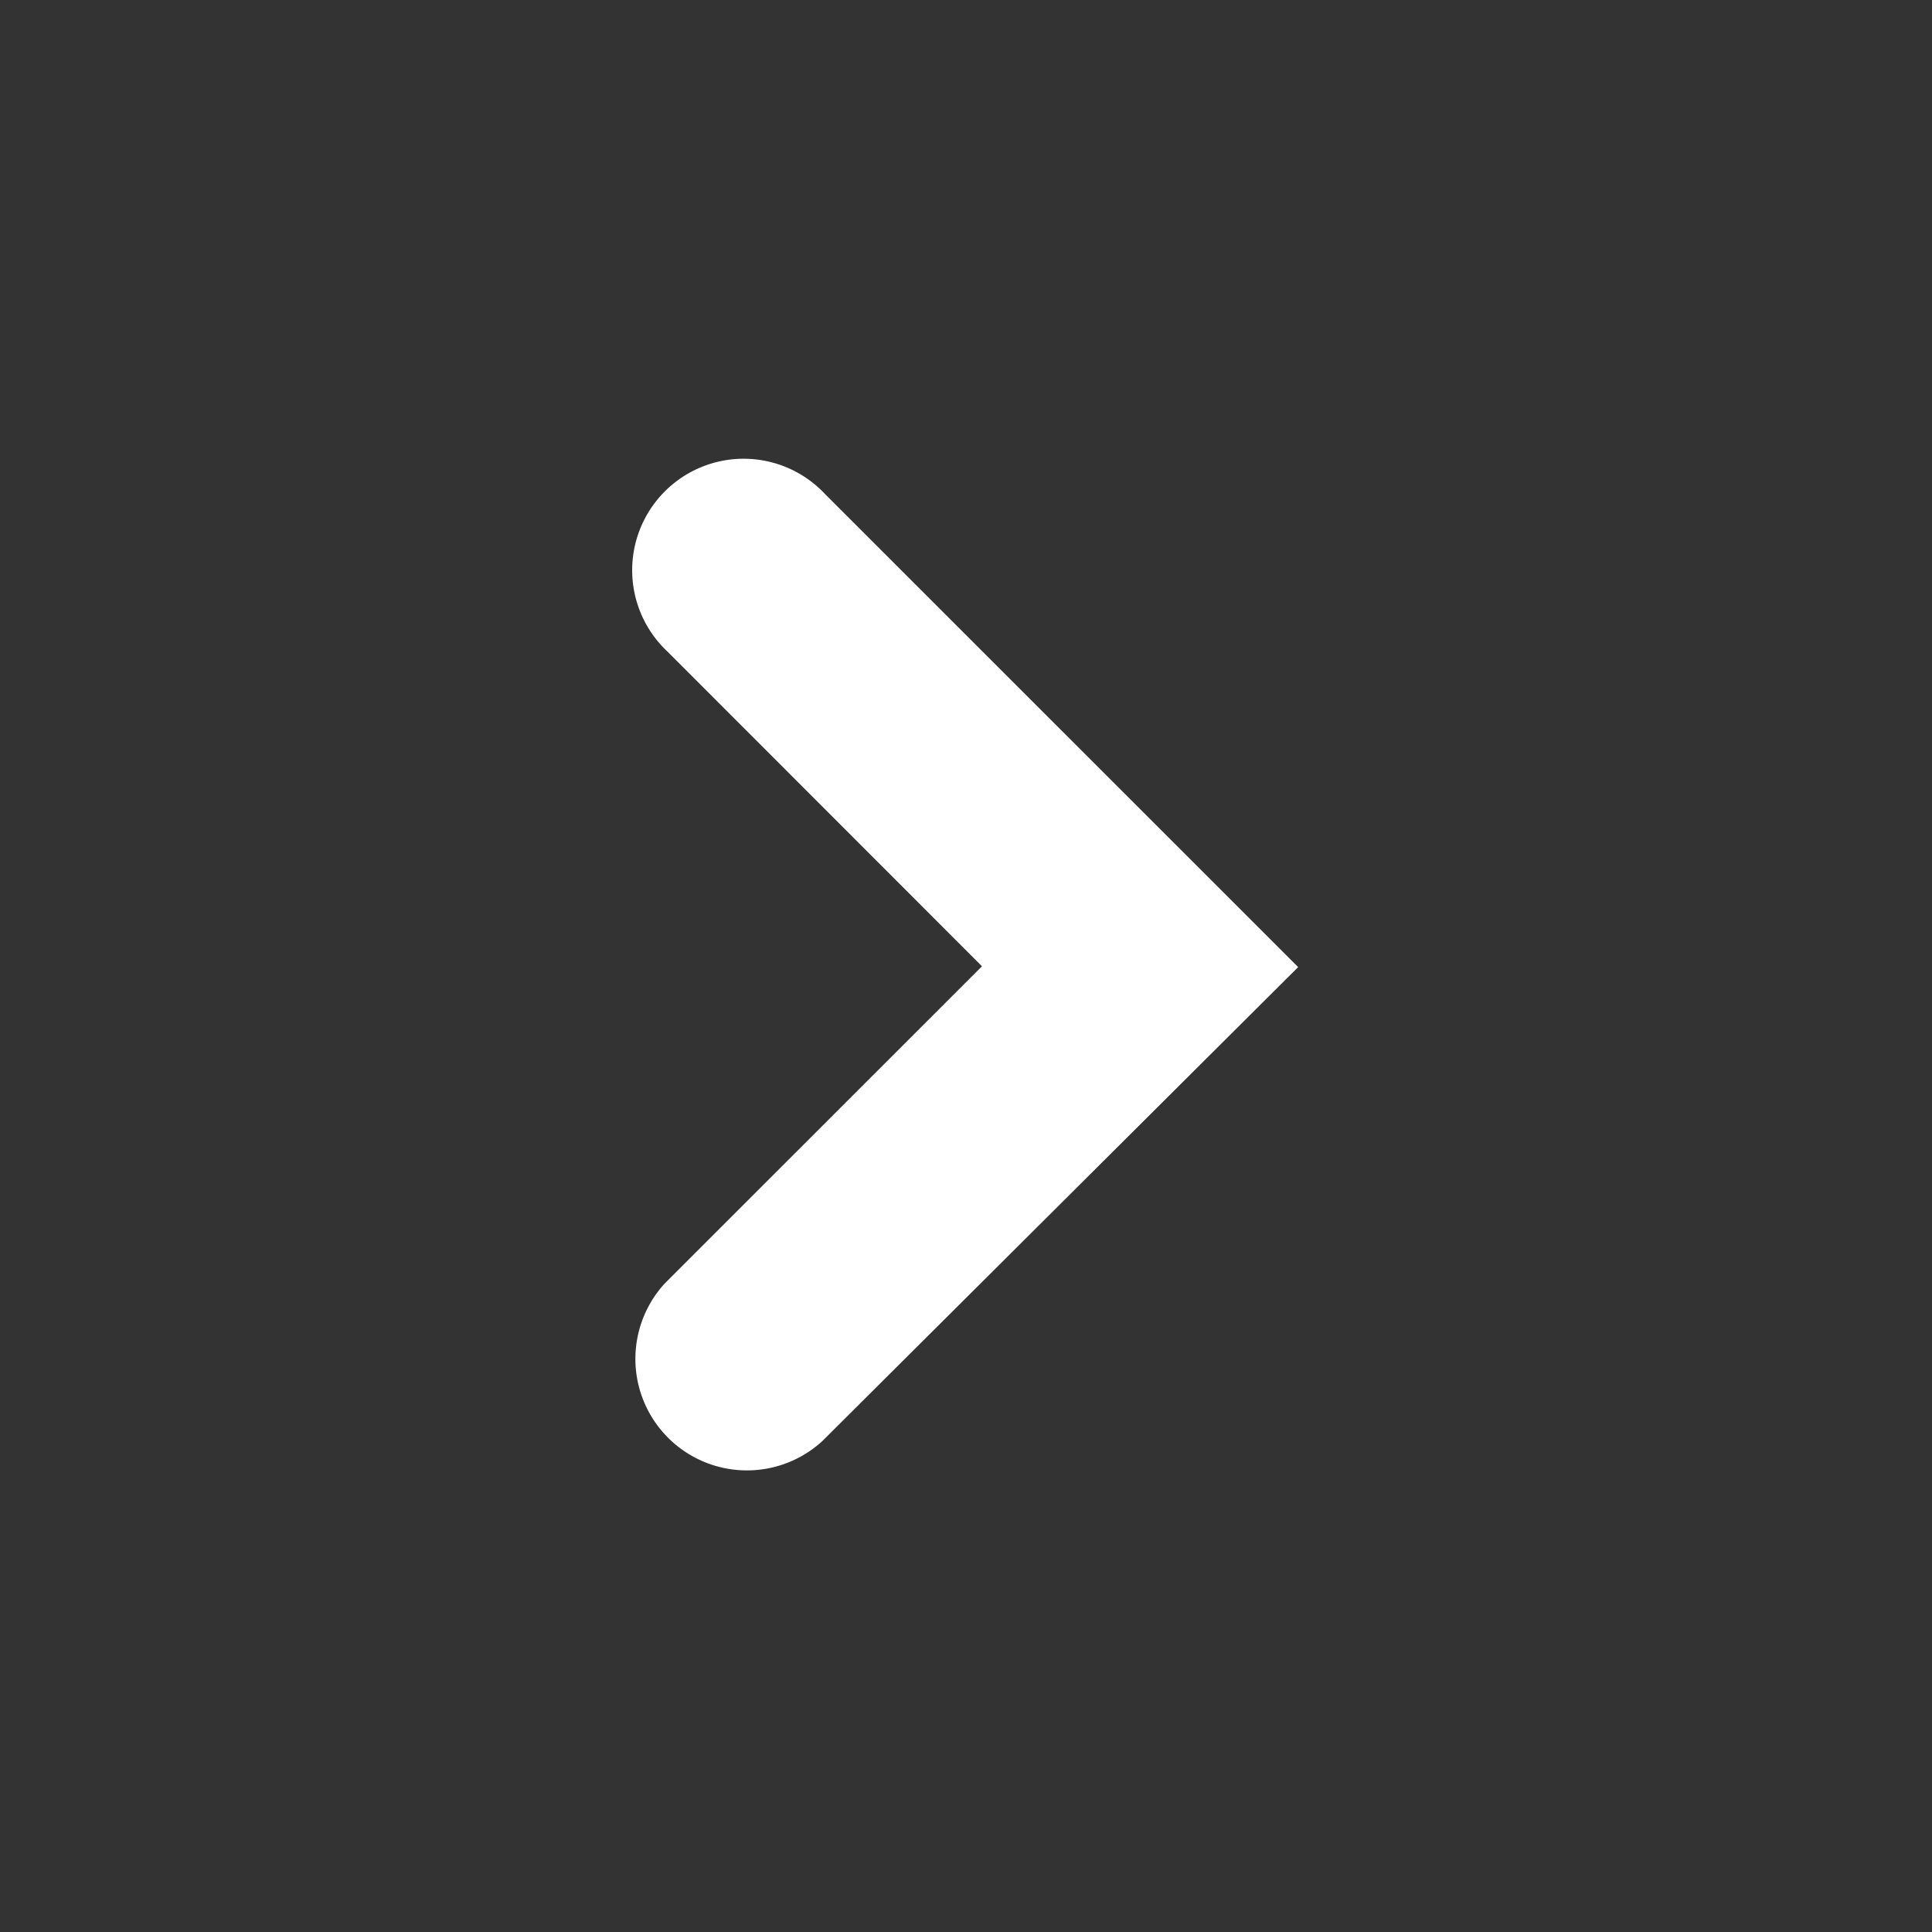 <svg width="26" height="26" xmlns="http://www.w3.org/2000/svg"><rect width="100%" height="100%" fill="#333333" stroke="none"/><path d="m17.47 13.015-6.365-6.364a1.5 1.5 0 1 0-2.12 2.12l4.23 4.233-4.267 4.266a1.501 1.501 0 0 0 2.122 2.12" fill="#fff" fill-rule="evenodd"/></svg>
